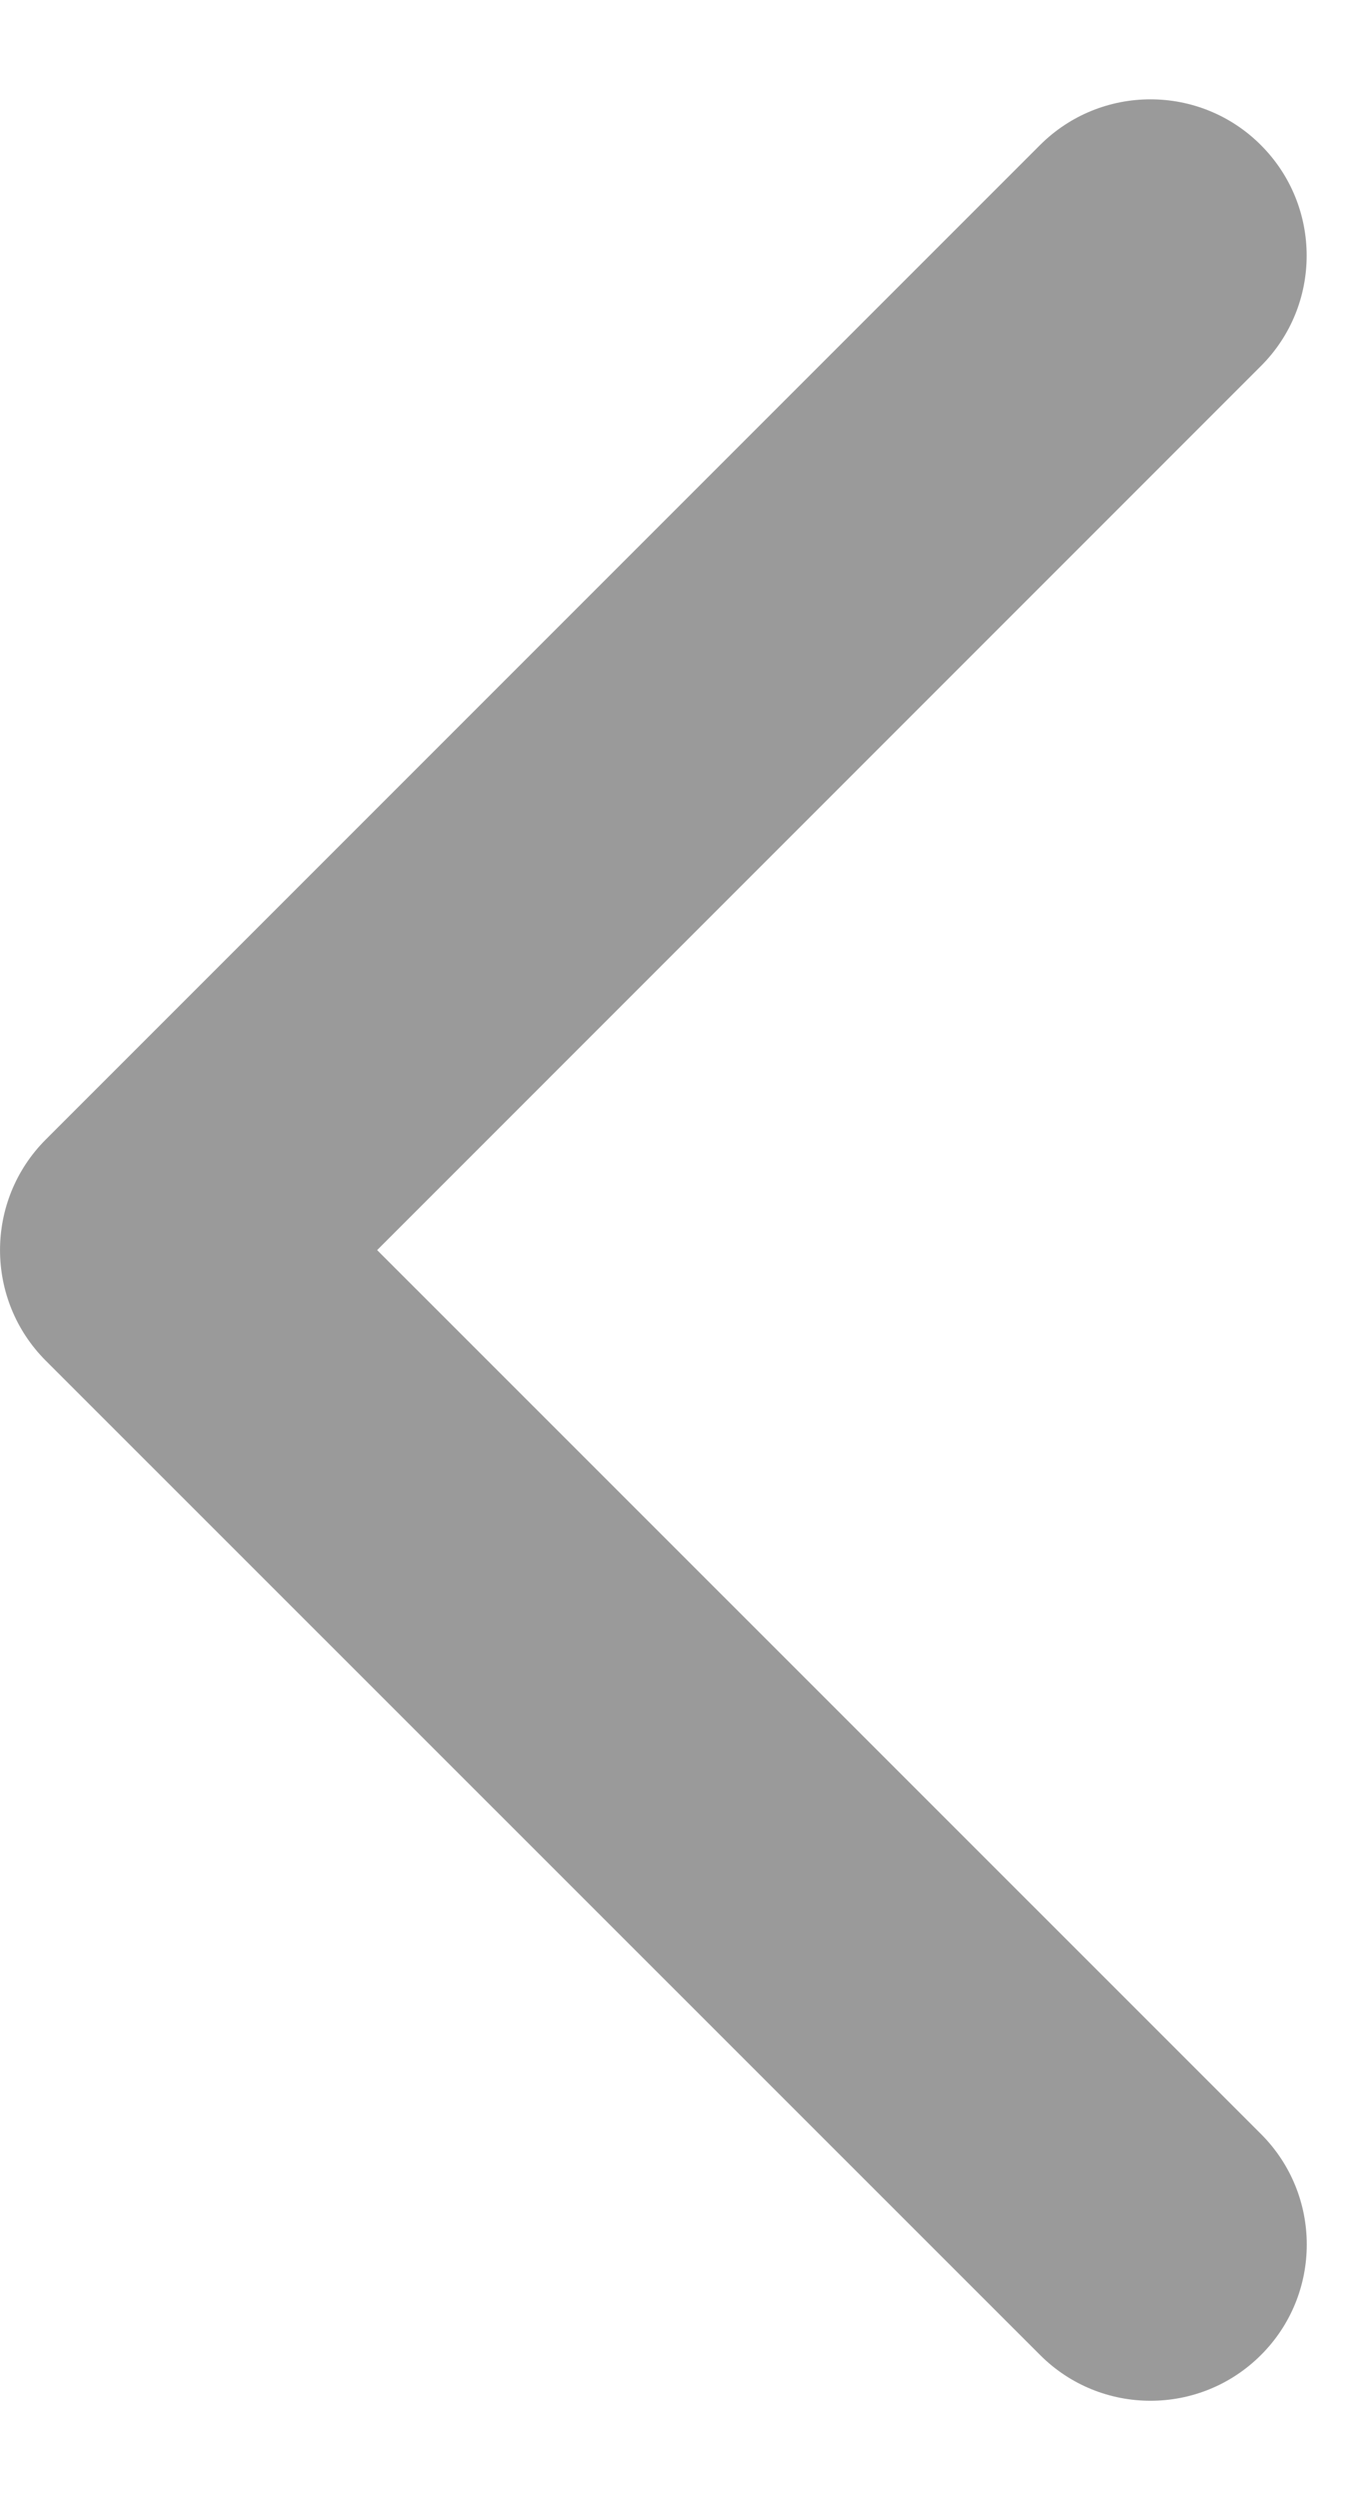 <svg width="13" height="24" viewBox="0 0 13 24" fill="none" xmlns="http://www.w3.org/2000/svg">
<path d="M2 13.5C2.828 13.5 3.5 12.828 3.5 12C3.5 11.171 2.828 10.5 2 10.5L2 13.5ZM0.439 10.939C-0.146 11.525 -0.146 12.475 0.439 13.061L9.986 22.606C10.571 23.192 11.521 23.192 12.107 22.606C12.693 22.021 12.693 21.071 12.107 20.485L3.621 12L12.106 3.514C12.692 2.929 12.692 1.979 12.106 1.393C11.521 0.807 10.571 0.807 9.985 1.393L0.439 10.939ZM2 10.5L1.5 10.5L1.5 13.5L2 13.5L2 10.5Z" fill="#9A9A9A"/>
</svg>
